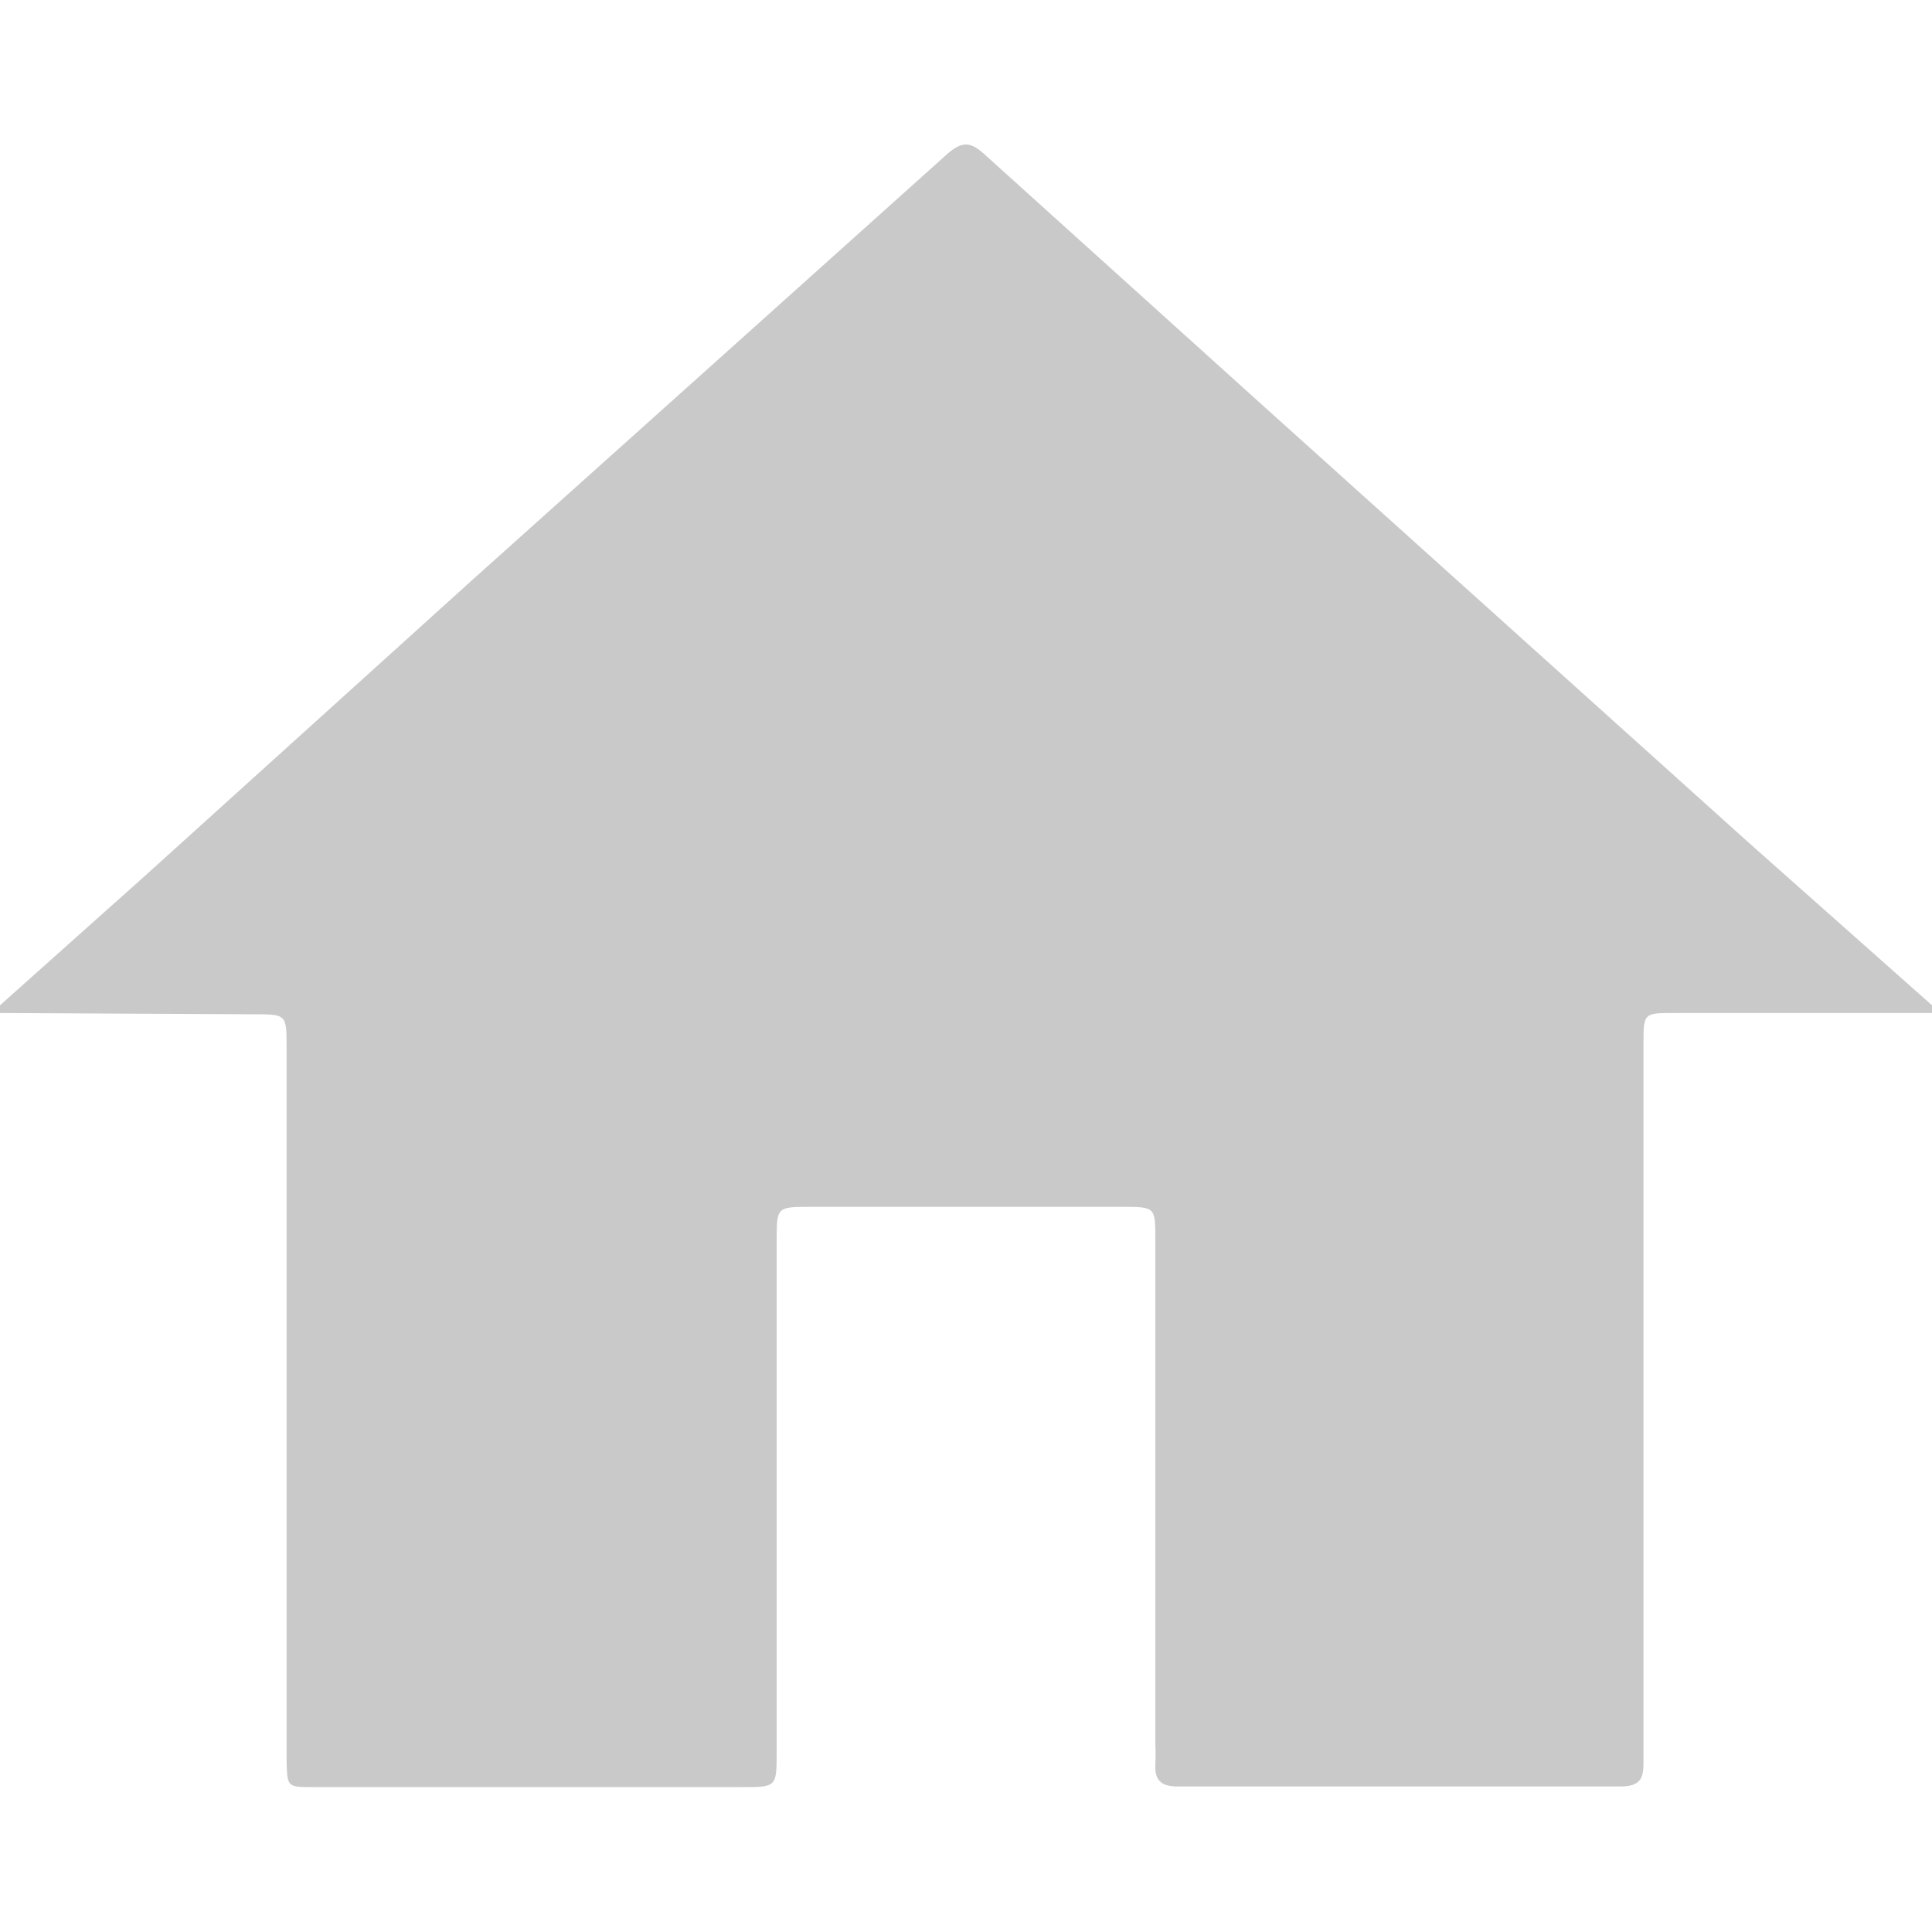 <svg id="图层_1" data-name="图层 1" xmlns="http://www.w3.org/2000/svg" viewBox="0 0 30 30"><defs><style>.cls-1{fill:#c9c9c9;}</style></defs><path class="cls-1" d="M0,15.73v-.12l2.24-2L7.34,9Q11,5.72,14.71,2.39c.23-.2.36-.19.57,0l4.3,3.88,7.58,6.82L30,15.61v.12l-4,0c-.48,0-.48,0-.48.49v11.1c0,.24,0,.42-.35.42H18.28c-.25,0-.35-.1-.34-.33s0-.24,0-.36v-7.8c0-.51,0-.51-.52-.51H12.59c-.53,0-.53,0-.53.53V27.2c0,.55,0,.55-.54.55H4.86c-.4,0-.4,0-.41-.41,0-.24,0-.48,0-.72V16.27c0-.52,0-.52-.51-.52Z"/></svg>